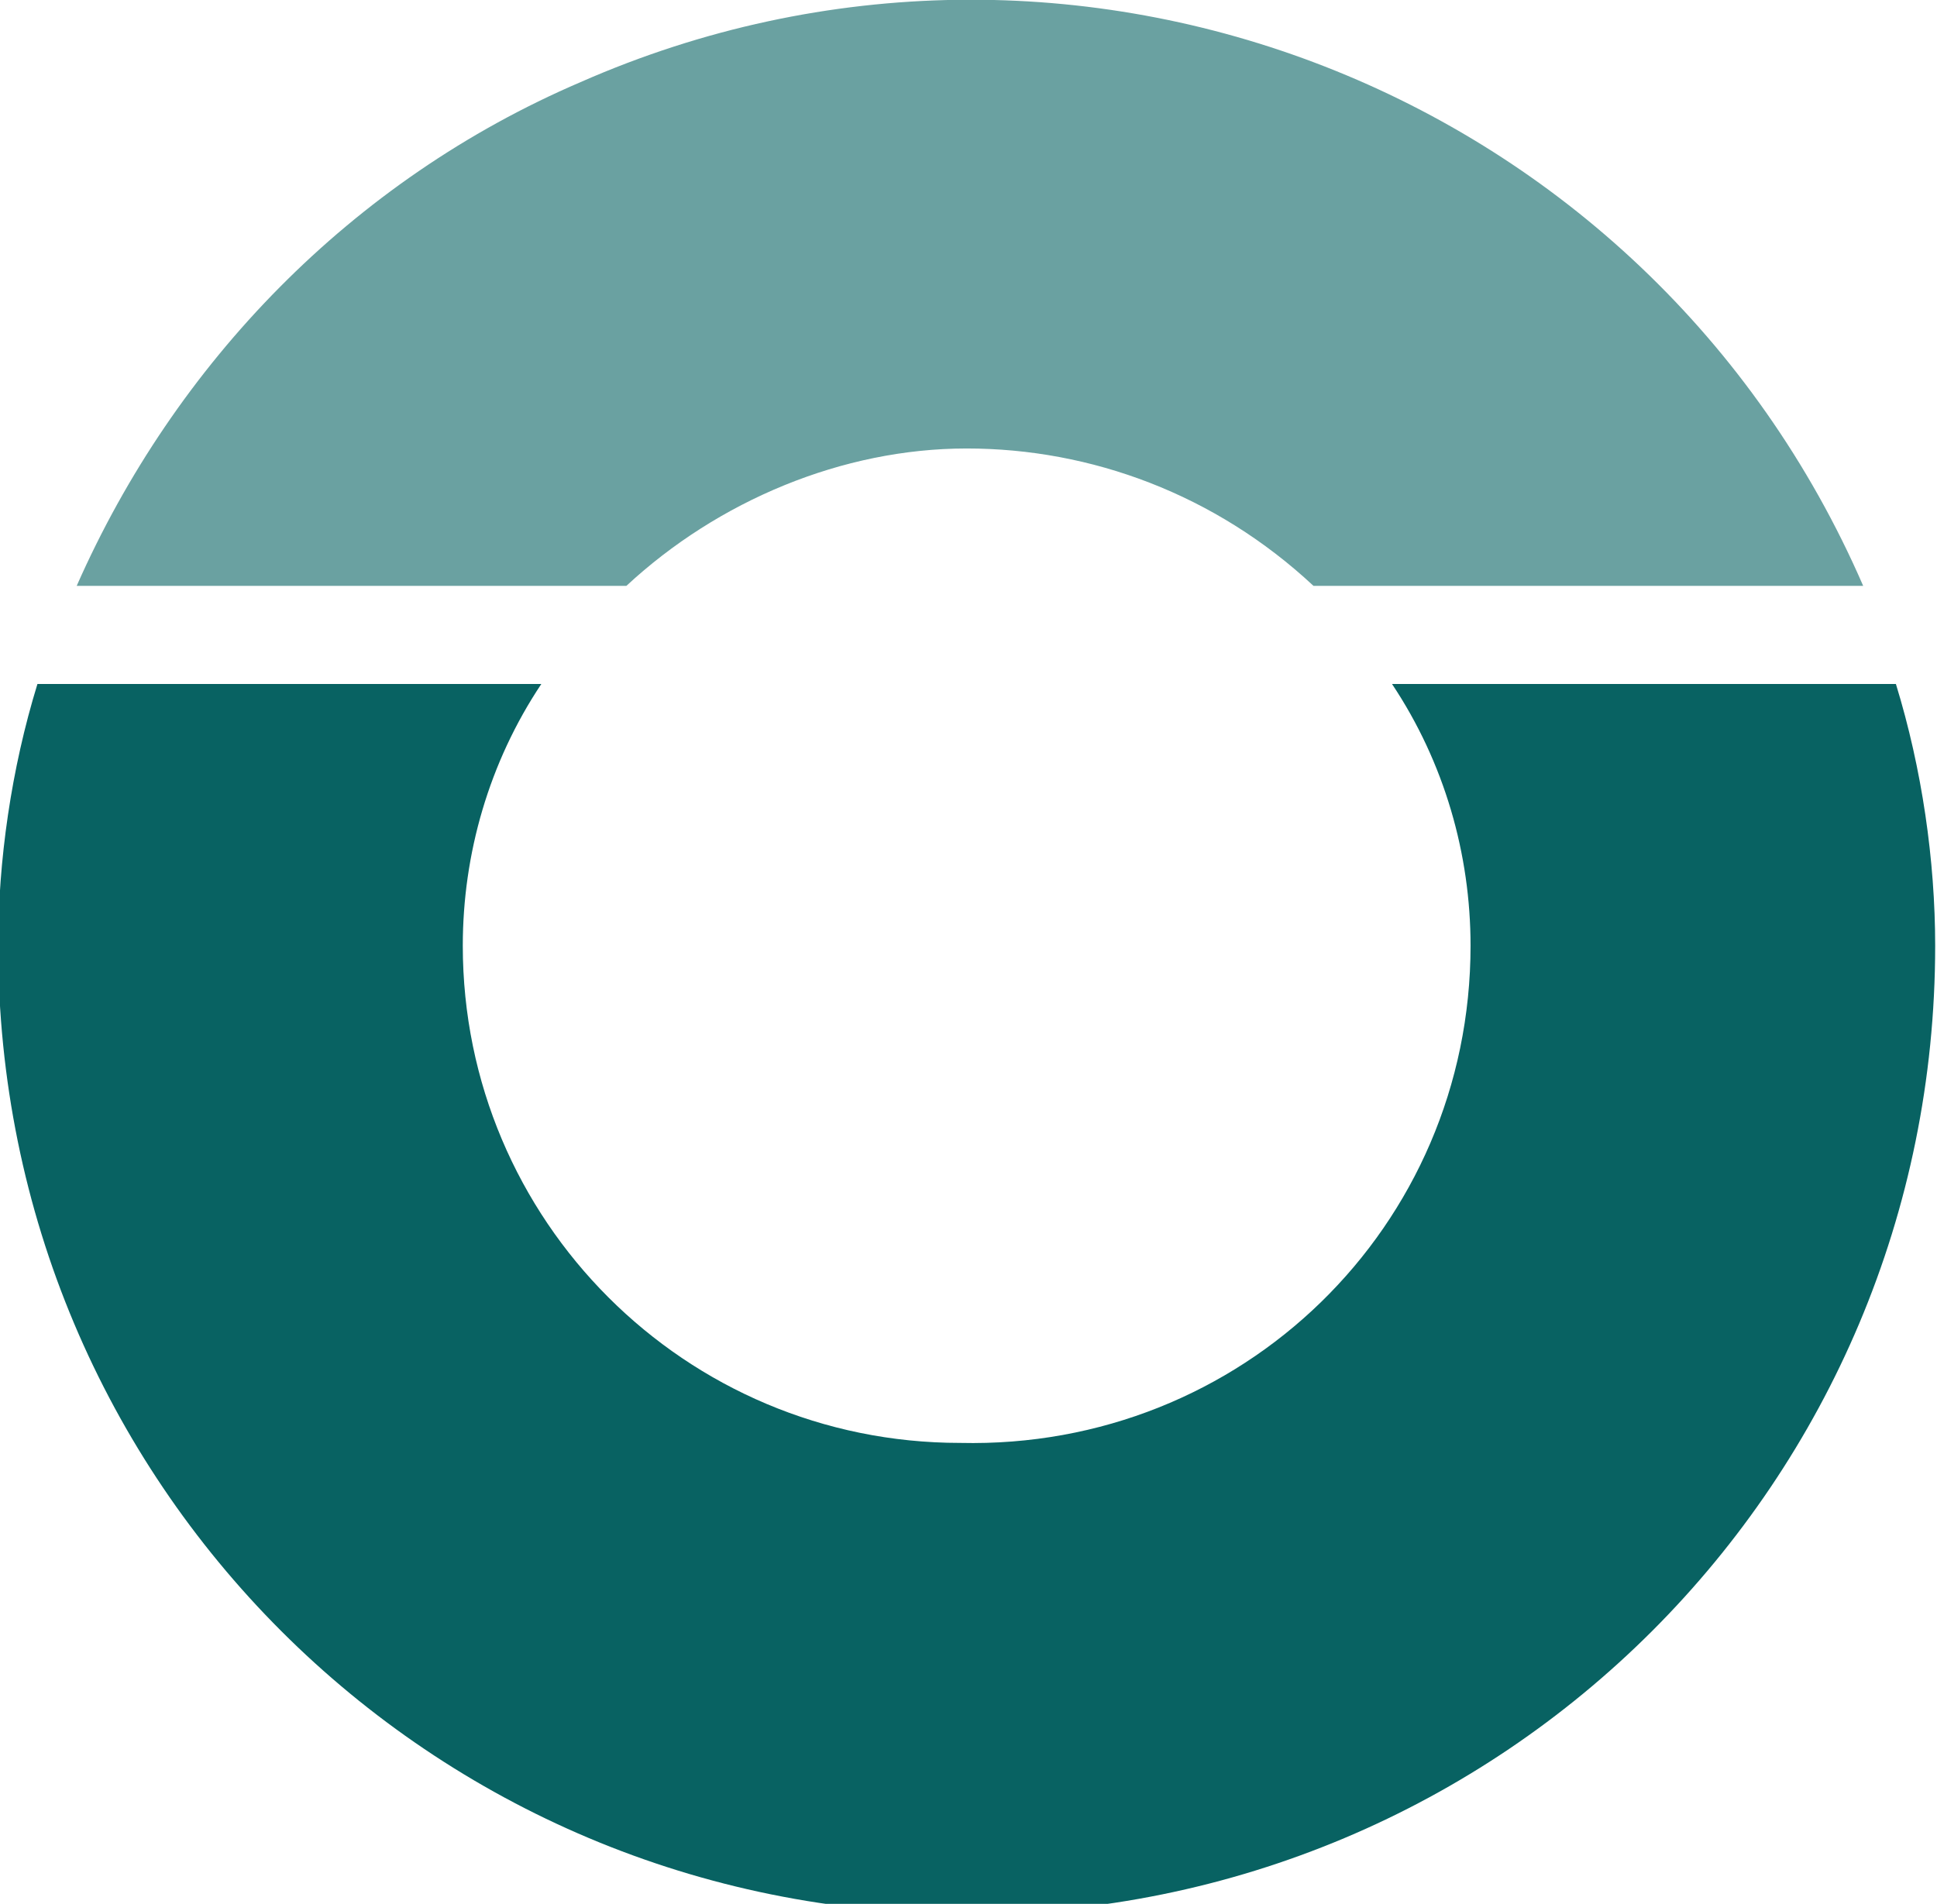 <?xml version="1.0" encoding="utf-8"?>
<!-- Generator: Adobe Illustrator 18.0.0, SVG Export Plug-In . SVG Version: 6.00 Build 0)  -->
<!DOCTYPE svg PUBLIC "-//W3C//DTD SVG 1.1//EN" "http://www.w3.org/Graphics/SVG/1.1/DTD/svg11.dtd">
<svg version="1.1" id="Layer_1" xmlns="http://www.w3.org/2000/svg" xmlns:xlink="http://www.w3.org/1999/xlink" x="0px" y="0px"
	 viewBox="0 0 29.6 29.1" enable-background="new 0 0 29.6 29.1" xml:space="preserve">
<g transform="translate(-4130.728 -36.845)">
	<path opacity="0.6" fill="#086262" enable-background="new    " d="M4140.3,45.8c1.4-1.3,3.3-2.1,5.2-2.1c1.9,0,3.8,0.7,5.3,2.1
		c0,0,0,0,0,0h8.4c0,0,0,0,0,0c-3.3-7.6-12.1-11-19.6-7.7c-3.5,1.5-6.2,4.3-7.7,7.7c0,0,0,0,0,0L4140.3,45.8
		C4140.3,45.8,4140.3,45.8,4140.3,45.8z"/>
	<path fill="#086262" d="M4159.7,47.3h-7.7c0.8,1.2,1.2,2.6,1.2,4c0,4.3-3.5,7.7-7.8,7.6c-4.2,0-7.6-3.4-7.6-7.6
		c0-1.4,0.4-2.8,1.2-4h-7.7c-0.4,1.3-0.6,2.7-0.6,4c0,8.2,6.6,14.8,14.8,14.8c8.2,0,14.8-6.6,14.8-14.8
		C4160.3,50,4160.1,48.6,4159.7,47.3z"/>
</g>
</svg>
